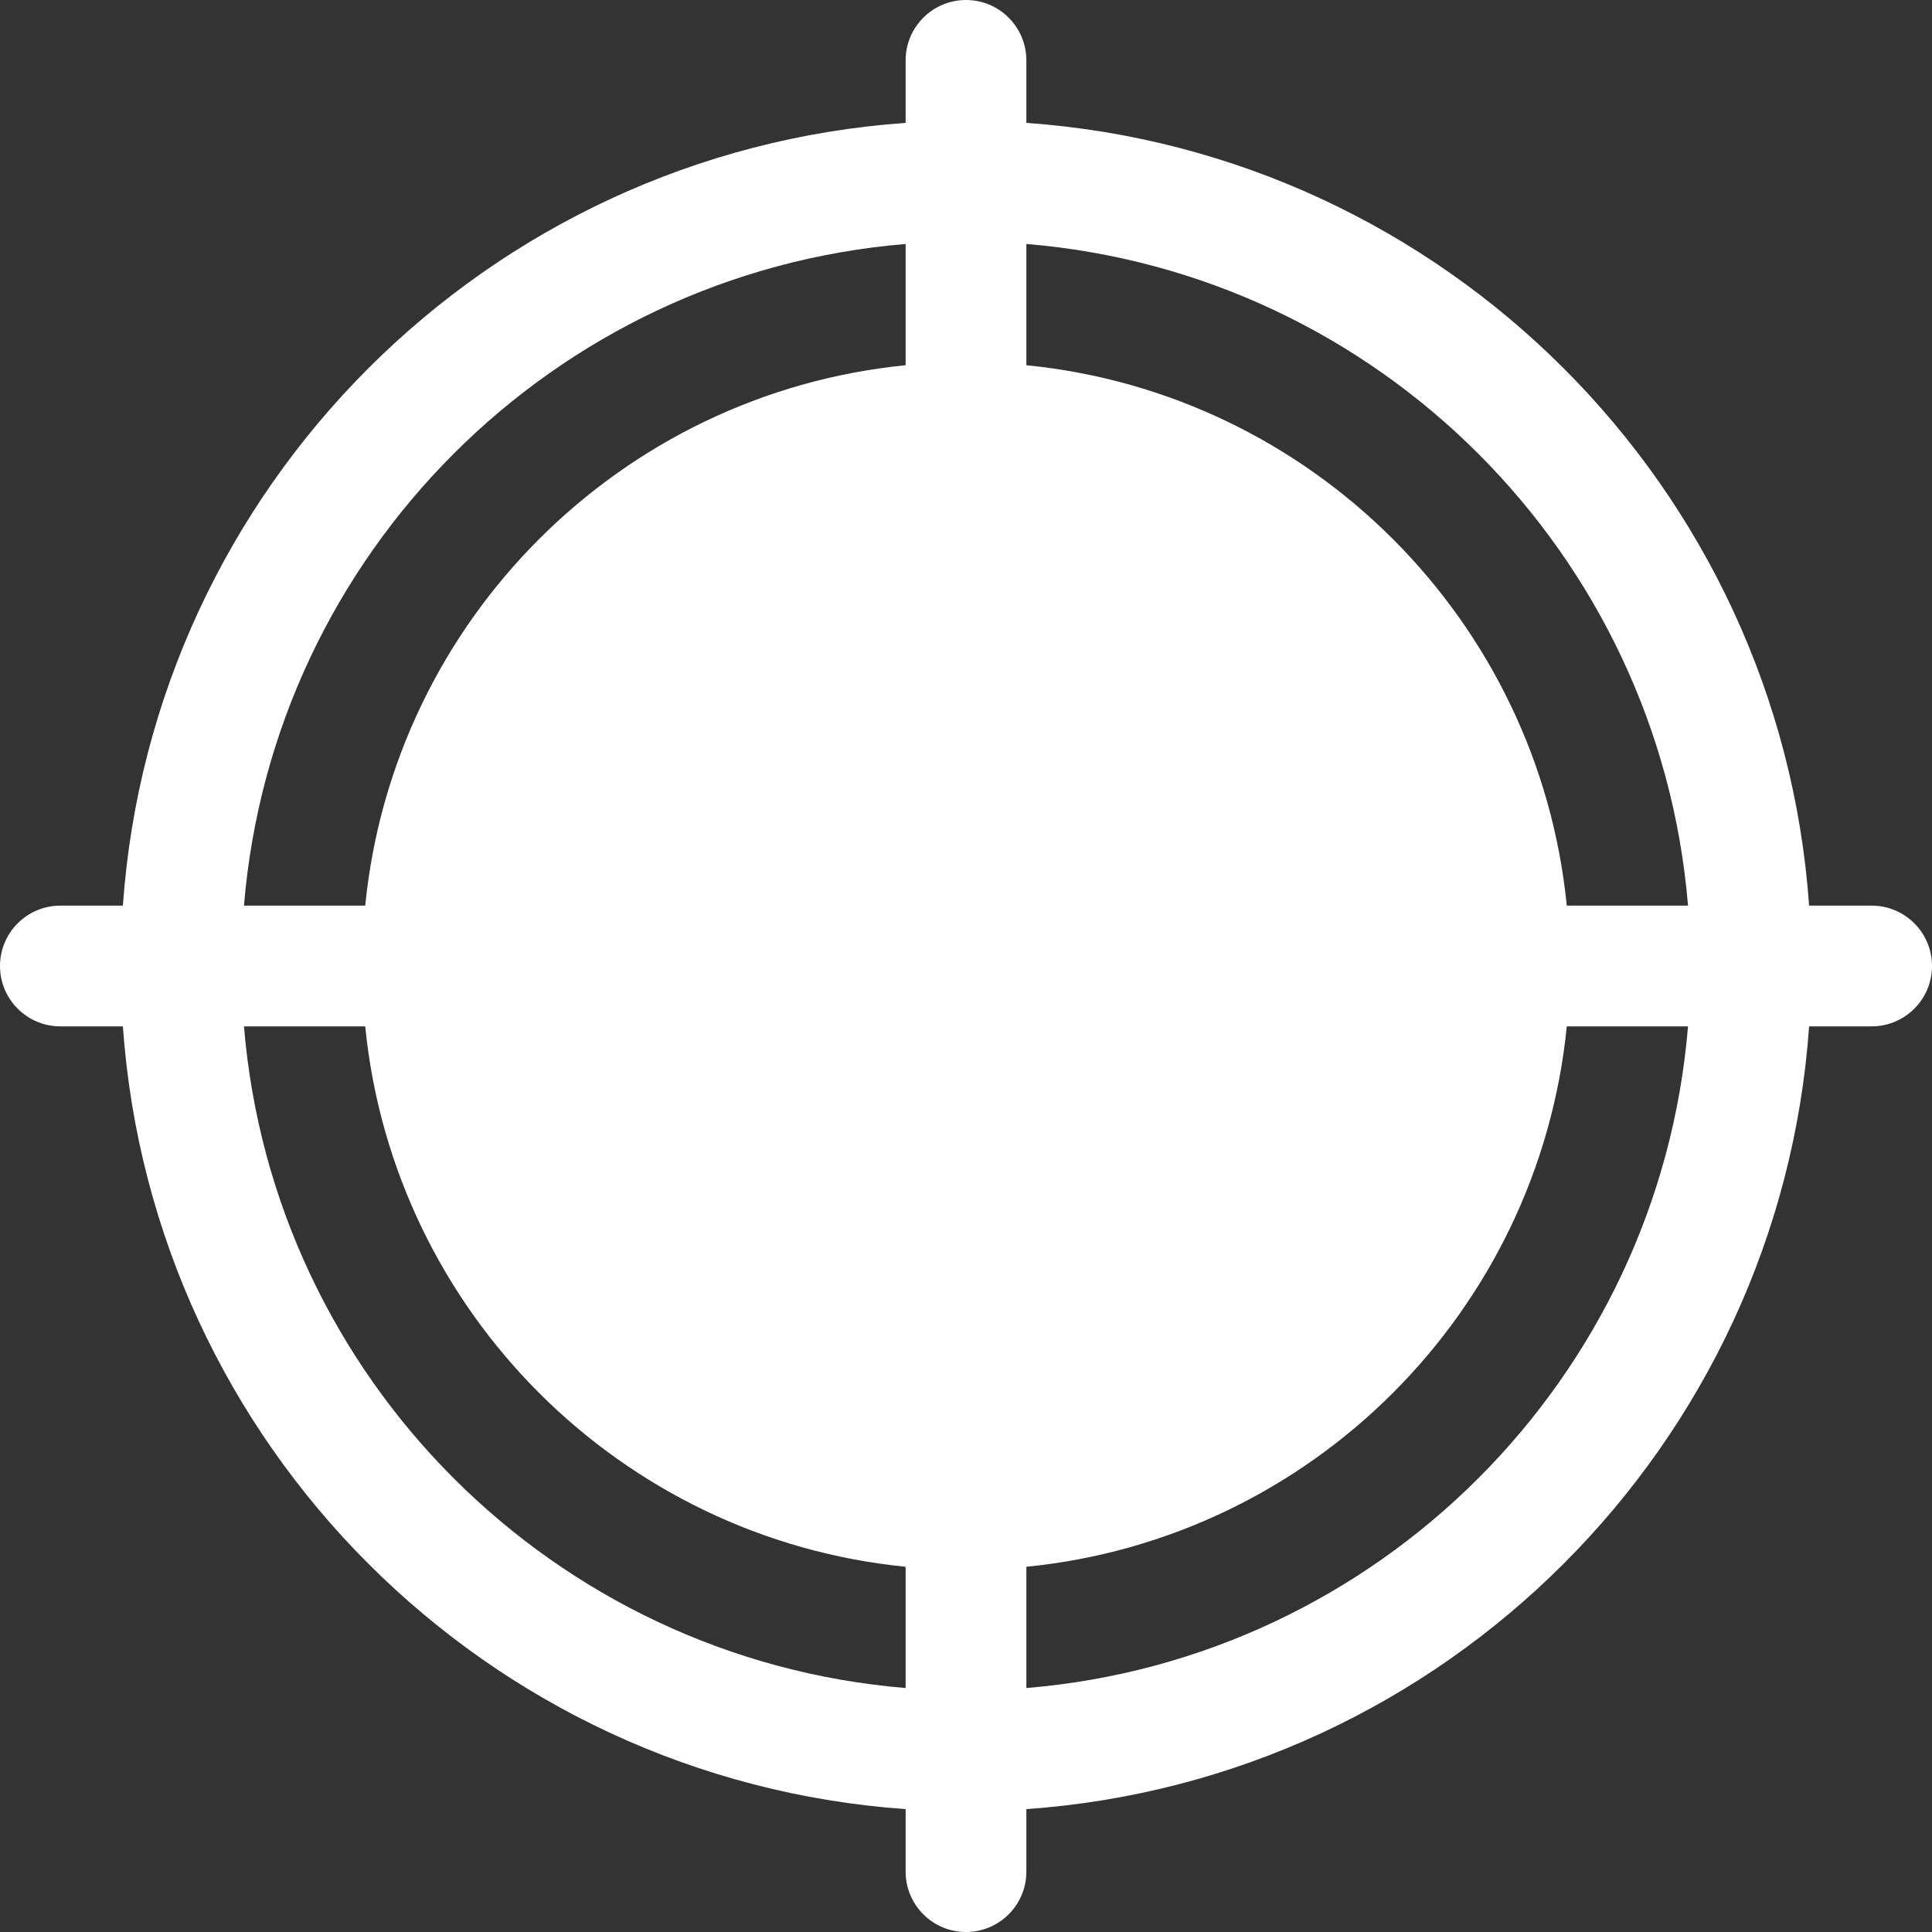 <svg width="53" height="53" viewBox="0 0 53 53" fill="none" xmlns="http://www.w3.org/2000/svg">
<rect x="0" y="0" width="53" height="53" fill="#333333" stroke="none"/>
<path d="M26.5 0C27.415 0 28.156 0.742 28.156 1.656V3.371C39.642 4.181 48.819 13.358 49.629 24.844H51.344C52.258 24.844 53 25.585 53 26.5C53 27.415 52.258 28.156 51.344 28.156H49.629C48.819 39.642 39.642 48.819 28.156 49.629V51.344C28.156 52.258 27.415 53 26.5 53C25.585 53 24.844 52.258 24.844 51.344V49.629C13.358 48.819 4.181 39.642 3.371 28.156H1.656C0.742 28.156 0 27.415 0 26.5C0 25.585 0.742 24.844 1.656 24.844H3.371C4.181 13.358 13.358 4.181 24.844 3.371V1.656C24.844 0.742 25.585 0 26.5 0ZM24.844 6.693C15.188 7.49 7.49 15.188 6.693 24.844H10.019C10.796 17.019 17.019 10.796 24.844 10.019V6.693ZM28.156 10.019C35.981 10.796 42.204 17.019 42.981 24.844H46.307C45.51 15.188 37.812 7.49 28.156 6.693V10.019ZM42.981 28.156C42.204 35.981 35.981 42.204 28.156 42.981V46.307C37.812 45.51 45.51 37.812 46.307 28.156H42.981ZM24.844 42.981C17.019 42.204 10.796 35.981 10.019 28.156H6.693C7.49 37.812 15.188 45.51 24.844 46.307V42.981ZM33.125 26.5C33.125 22.841 30.159 19.875 26.5 19.875C22.841 19.875 19.875 22.841 19.875 26.5C19.875 30.159 22.841 33.125 26.5 33.125C30.159 33.125 33.125 30.159 33.125 26.5Z" fill="white"/>
<path d="M36 26.5C36 31.747 31.299 36 25.5 36C19.701 36 15 31.747 15 26.5C15 21.253 19.701 17 25.5 17C31.299 17 36 21.253 36 26.5Z" fill="white"/>
</svg>
